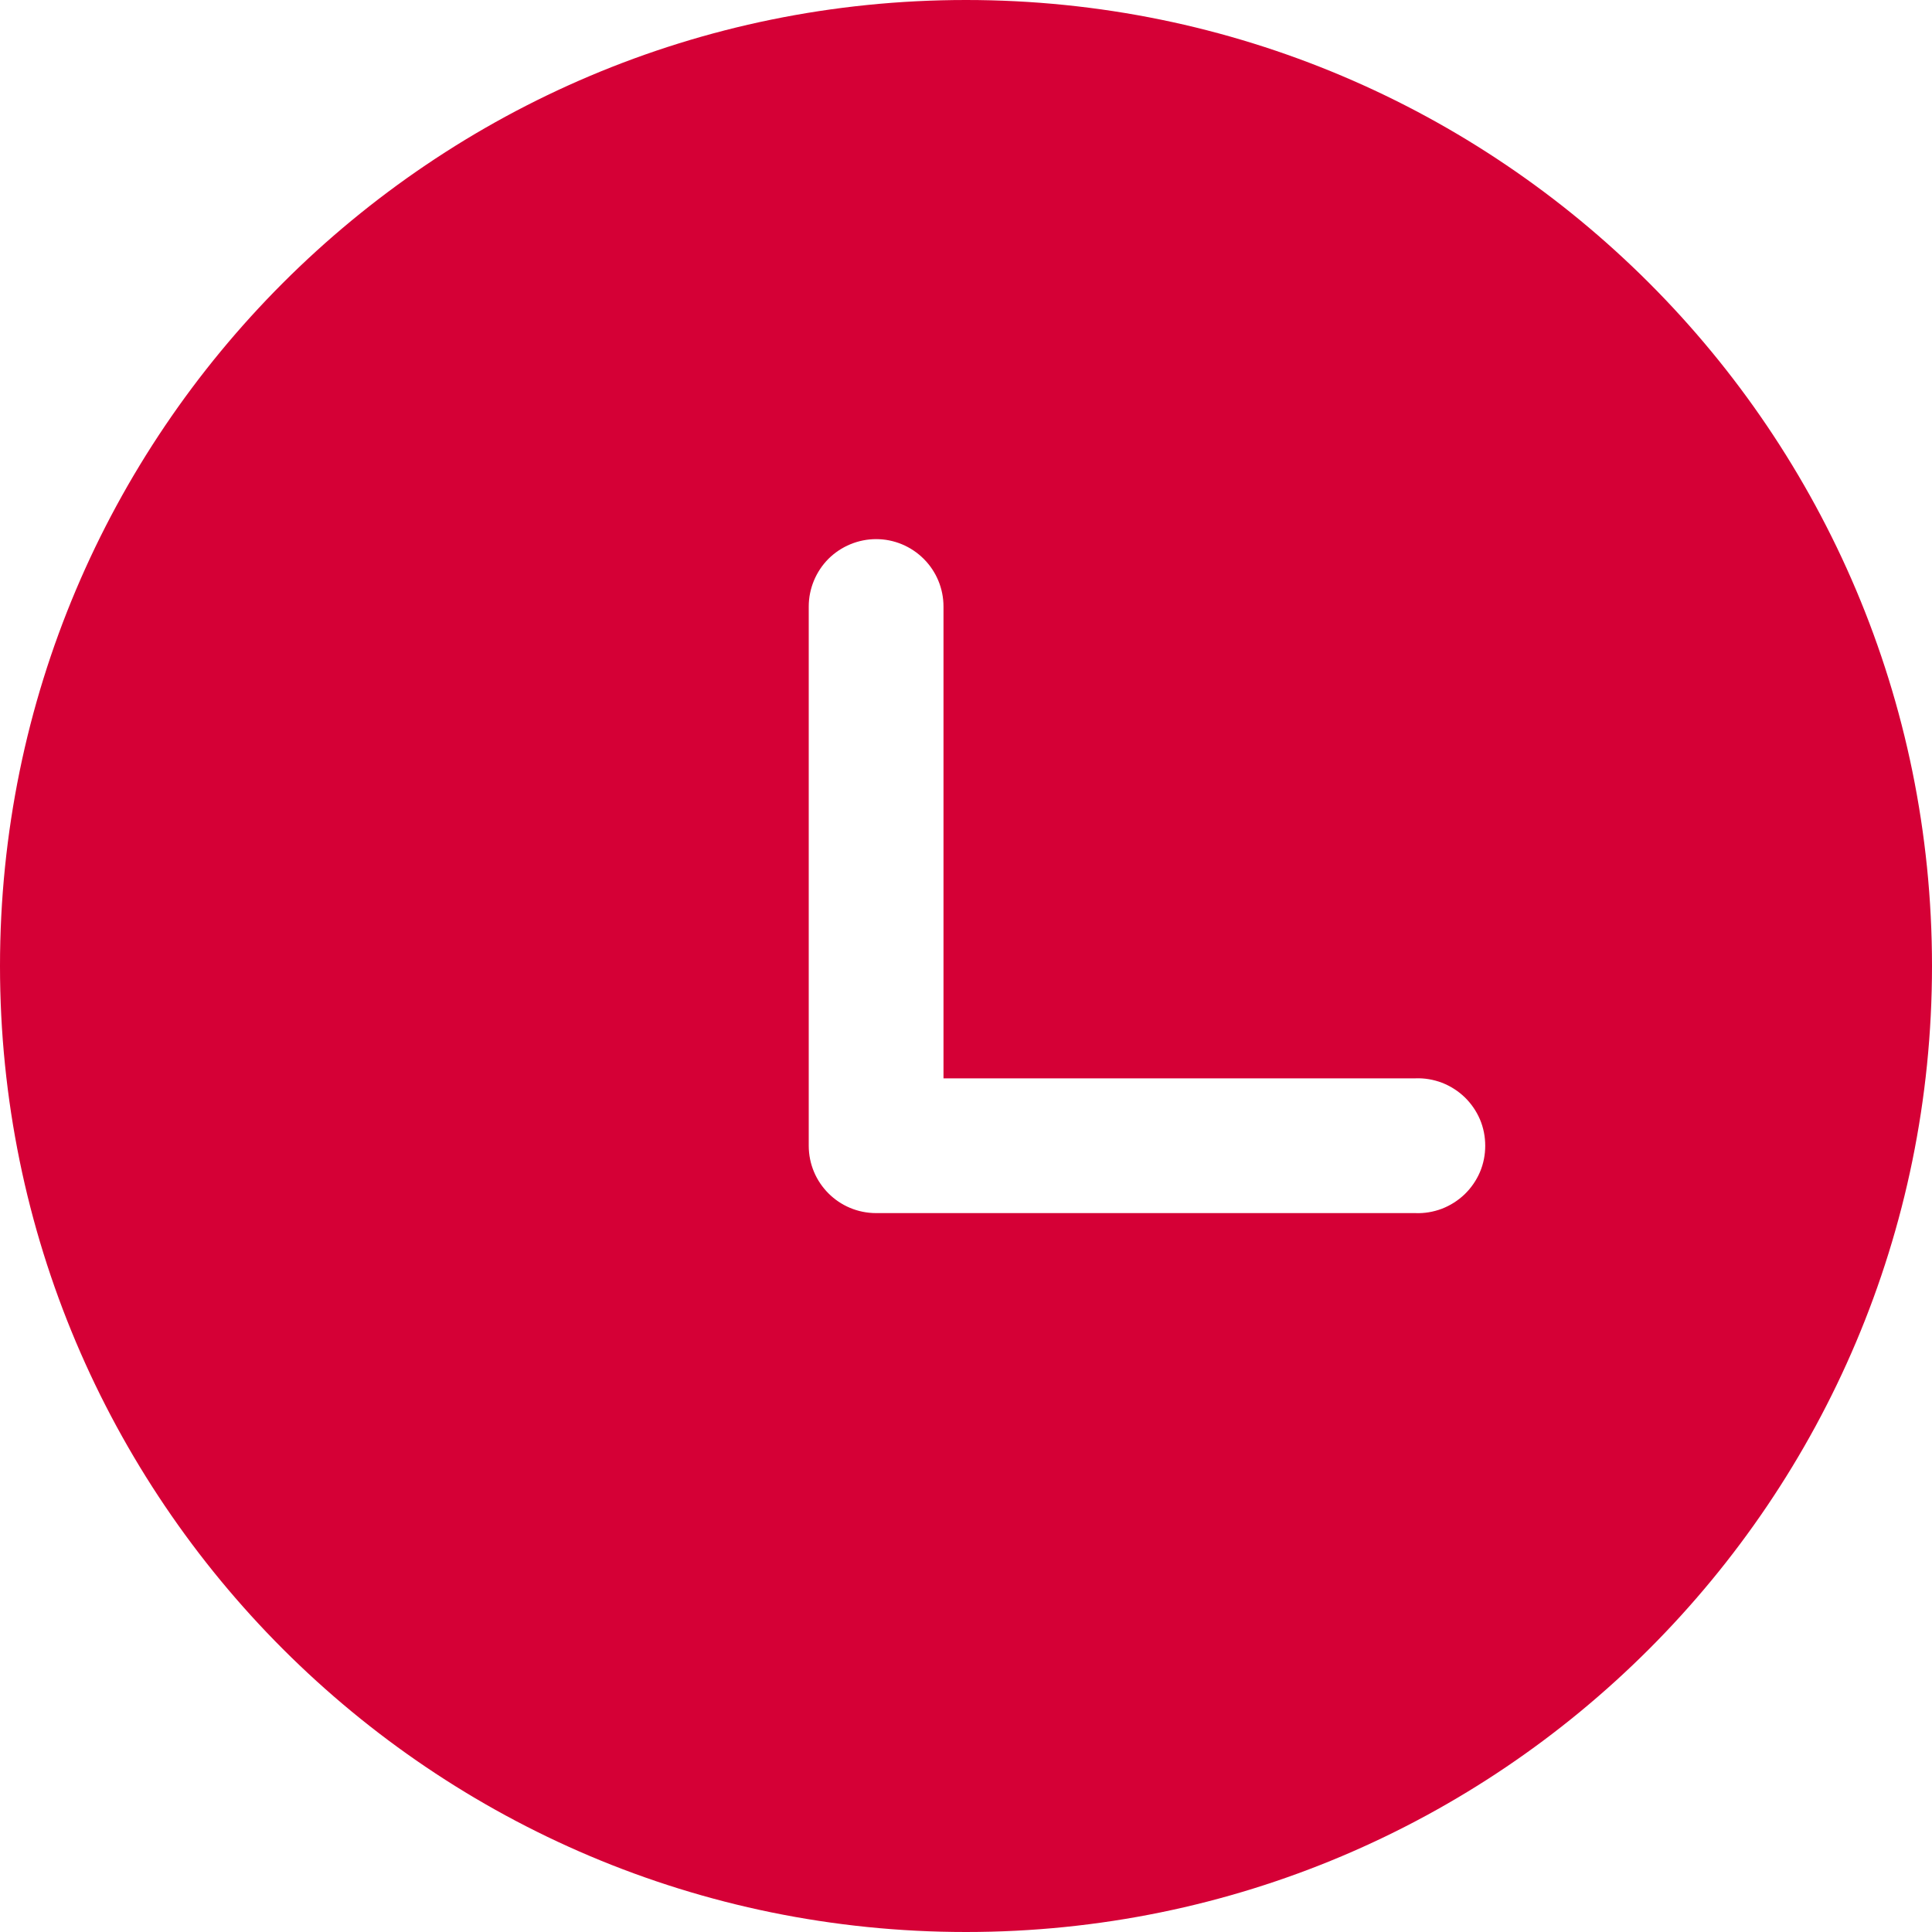 <svg width="20" height="20" viewBox="0 0 20 20" fill="none" xmlns="http://www.w3.org/2000/svg">
<g clip-path="url(#clip0_25_387)">
<path d="M10 0C15.523 0 20 4.477 20 10C20 15.523 15.523 20 10 20C4.477 20 0 15.523 0 10C0 4.477 4.477 0 10 0ZM9.07 5.581C8.885 5.581 8.707 5.655 8.576 5.785C8.446 5.916 8.372 6.094 8.372 6.279V11.86C8.372 12.246 8.684 12.558 9.07 12.558H14.651C14.745 12.562 14.838 12.546 14.926 12.513C15.014 12.479 15.094 12.428 15.162 12.363C15.229 12.298 15.283 12.22 15.32 12.134C15.357 12.047 15.375 11.954 15.375 11.861C15.375 11.767 15.357 11.674 15.32 11.587C15.283 11.501 15.229 11.423 15.162 11.358C15.094 11.293 15.014 11.242 14.926 11.208C14.838 11.175 14.745 11.159 14.651 11.163H9.767V6.279C9.767 6.094 9.694 5.917 9.563 5.786C9.432 5.655 9.255 5.581 9.07 5.581Z" fill="#D50036"/>
</g>
<defs>
<clipPath id="clip0_25_387">
<rect width="20" height="20" fill="white"/>
</clipPath>
</defs>
</svg>

